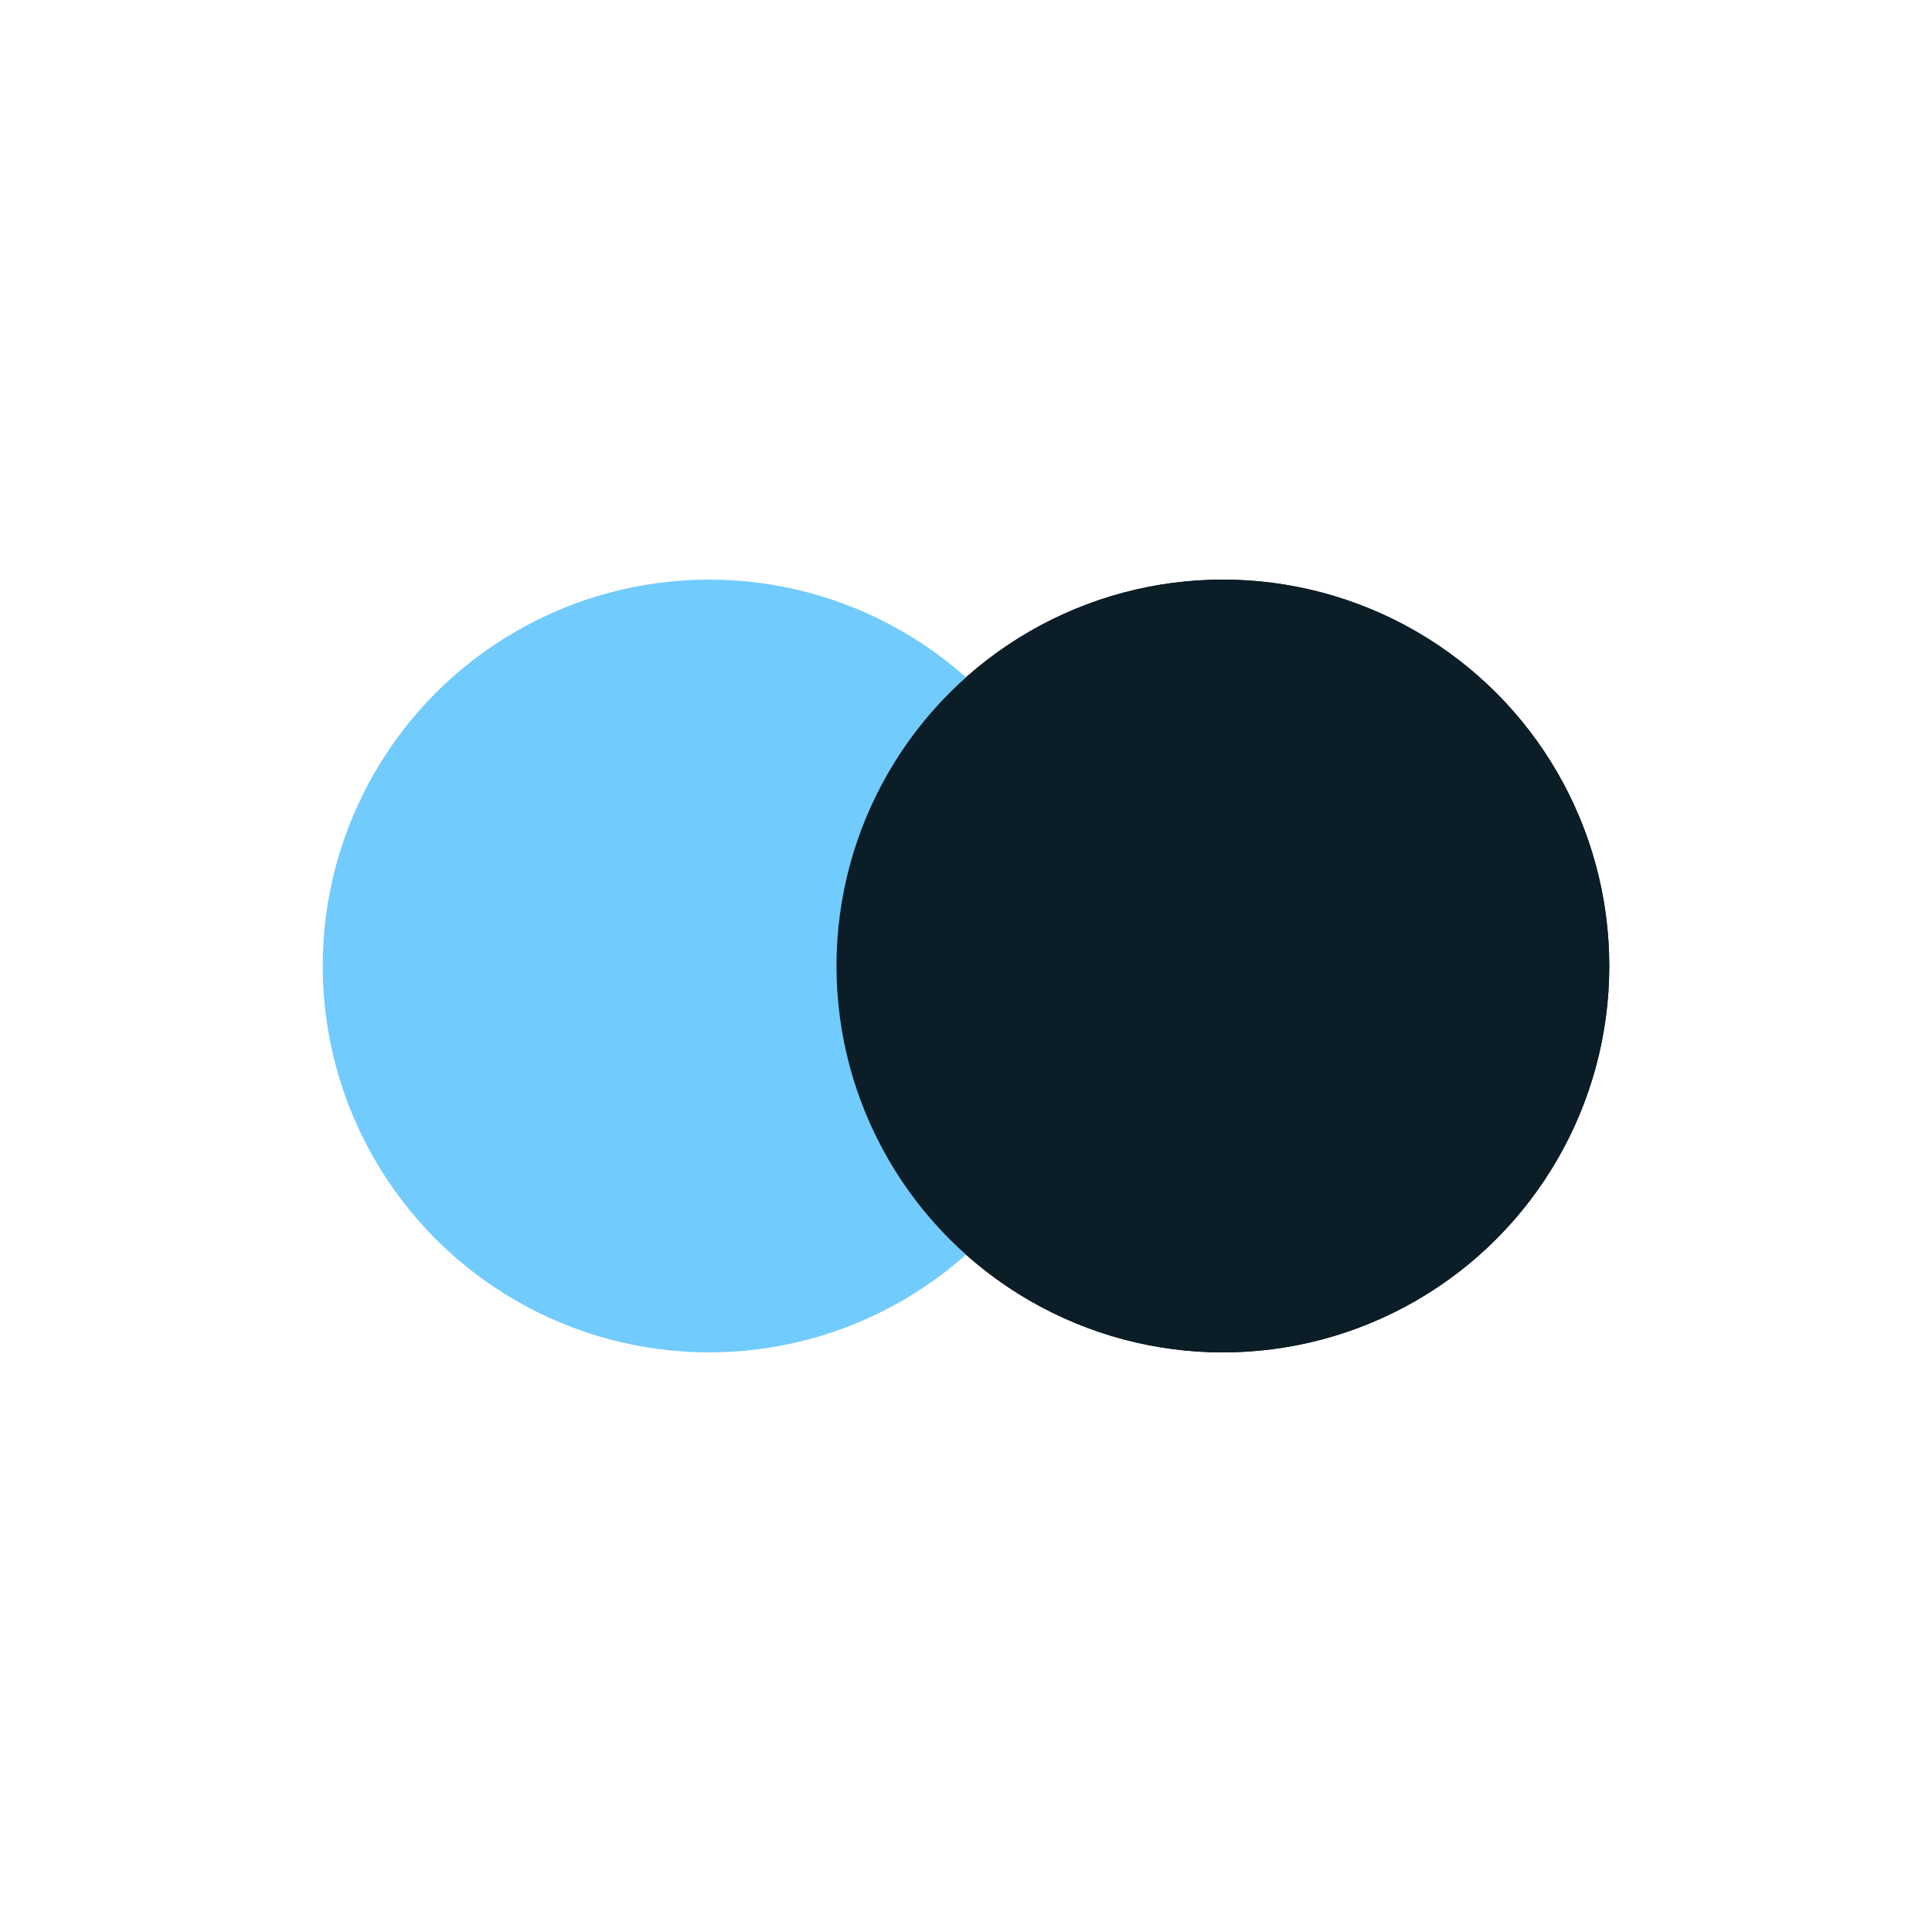 <svg xmlns="http://www.w3.org/2000/svg" xmlns:xlink="http://www.w3.org/1999/xlink" style="margin: auto;display: block; shape-rendering: auto;" viewBox="0 0 100 100" preserveAspectRatio="xMidYMid"><circle cx="63.296" cy="50" fill="#0b1d27" r="20"><animate attributeName="cx" repeatCount="indefinite" dur="1s" keyTimes="0;0.5;1" values="30;70;30" begin="-0.5s"/></circle><circle cx="36.704" cy="50" fill="#72cbfd" r="20"><animate attributeName="cx" repeatCount="indefinite" dur="1s" keyTimes="0;0.5;1" values="30;70;30" begin="0s"/></circle><circle cx="63.296" cy="50" fill="#0b1d27" r="20"><animate attributeName="cx" repeatCount="indefinite" dur="1s" keyTimes="0;0.5;1" values="30;70;30" begin="-0.5s"/><animate attributeName="fill-opacity" values="0;0;1;1" calcMode="discrete" keyTimes="0;0.499;0.5;1" dur="1s" repeatCount="indefinite"/></circle><!-- [ldio] generated by https://loading.io/ --></svg>